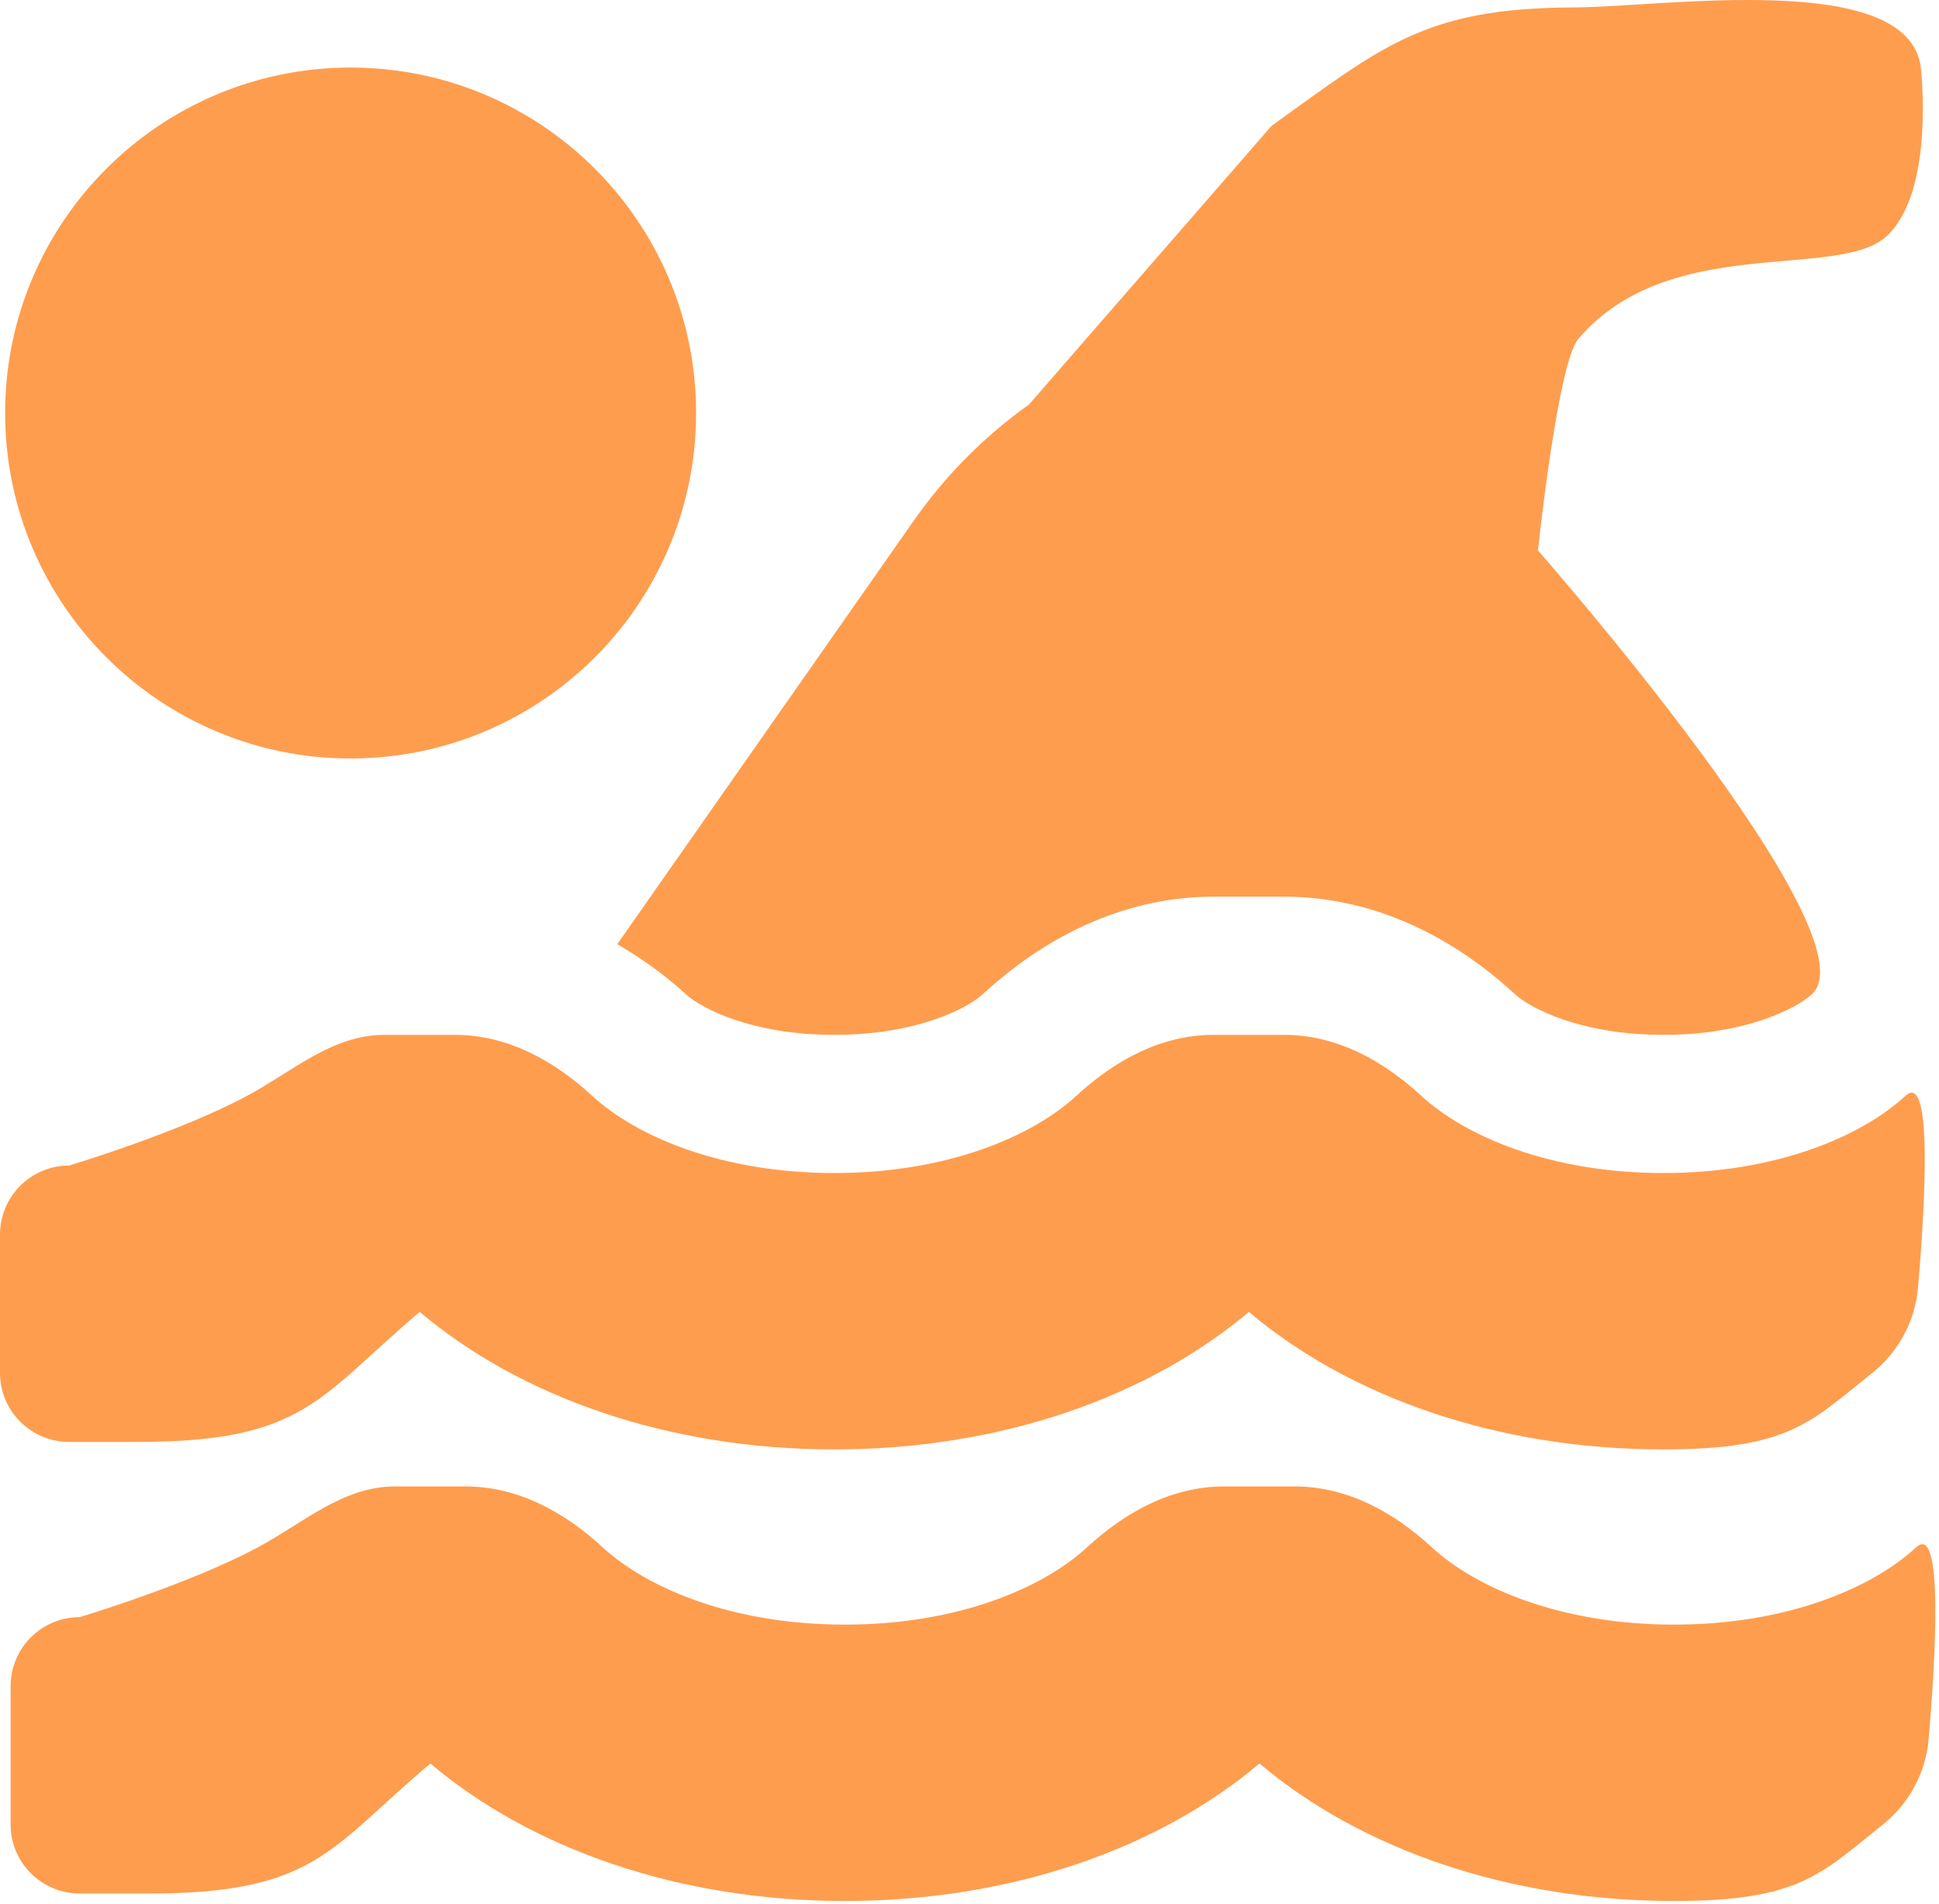 <?xml version="1.0" encoding="UTF-8" standalone="no"?>
<!DOCTYPE svg PUBLIC "-//W3C//DTD SVG 1.1//EN" "http://www.w3.org/Graphics/SVG/1.1/DTD/svg11.dtd">
<svg width="100%" height="100%" viewBox="0 0 449 441" version="1.1" xmlns="http://www.w3.org/2000/svg" xmlns:xlink="http://www.w3.org/1999/xlink" xml:space="preserve" xmlns:serif="http://www.serif.com/" style="fill-rule:evenodd;clip-rule:evenodd;stroke-linejoin:round;stroke-miterlimit:2;">
    <g transform="matrix(1,0,0,1,-30.811,-80.356)" fill="rgb(255,157,78)">
        <path d="M464.267,398.363C470.412,393.51 474.277,386.332 474.948,378.531C476.548,359.971 478.435,328.229 472.07,334.1C461.8,343.58 442.04,352 416,352C389.96,352 370.2,343.58 359.91,334.1C351.01,325.89 340.25,320 328.14,320L311.84,320C299.73,320 288.97,325.89 280.07,334.1C269.8,343.58 250.04,352 224,352C197.96,352 178.2,343.58 167.91,334.1C159.01,325.89 148.25,320 136.14,320L119.84,320C107.73,320 98.736,328.369 88.07,334.1C72.071,342.697 46.811,350.266 46.811,350.266C37.971,350.266 30.811,357.426 30.811,366.266L30.811,398.266C30.811,407.106 37.971,414.266 46.811,414.266L62.811,414.266C101.431,414.266 104.72,403.81 128,384.16C151.28,403.82 185.38,416 224,416C262.62,416 296.72,403.81 320,384.16C343.28,403.82 377.38,416 416,416C444.913,416 449.914,409.832 464.267,398.363Z"/>
        <g transform="matrix(1,0,0,1,2.457,104.576)">
            <path d="M464.267,398.363C470.412,393.51 474.277,386.332 474.948,378.531C476.548,359.971 478.435,328.229 472.07,334.1C461.8,343.58 442.04,352 416,352C389.96,352 370.2,343.58 359.91,334.1C351.01,325.89 340.25,320 328.14,320L311.84,320C299.73,320 288.97,325.89 280.07,334.1C269.8,343.58 250.04,352 224,352C197.96,352 178.2,343.58 167.91,334.1C159.01,325.89 148.25,320 136.14,320L119.84,320C107.73,320 98.736,328.369 88.07,334.1C72.071,342.697 46.811,350.266 46.811,350.266C37.971,350.266 30.811,357.426 30.811,366.266L30.811,398.266C30.811,407.106 37.971,414.266 46.811,414.266L62.811,414.266C101.431,414.266 104.72,403.81 128,384.16C151.28,403.82 185.38,416 224,416C262.62,416 296.72,403.81 320,384.16C343.28,403.82 377.38,416 416,416C444.913,416 449.914,409.832 464.267,398.363Z"/>
        </g>
        <path d="M467.745,134.992C478.966,124.511 475.593,95.989 475.593,95.989C472.784,73.222 415.965,82.012 395.105,82.082C360.597,82.198 350.832,91.204 325.292,109.464L269.1,174.02C258.72,181.41 249.74,190.46 242.38,200.96L173.75,299C179.22,302.23 184.57,305.93 189.61,310.58C193.15,313.84 204.88,320 224,320C243.12,320 254.86,313.84 258.39,310.58C274.41,295.81 292.89,288 311.85,288L328.15,288C347.11,288 365.6,295.81 381.61,310.58C385.15,313.84 396.88,320 416,320C435.12,320 446.86,313.84 450.39,310.58C465.25,296.87 386.94,207.82 386.94,207.82C386.94,207.82 391.501,164.504 396.267,158.877C417.276,134.074 456.524,145.473 467.745,134.992Z"/>
        <path d="M112,256C156.18,256 192,220.18 192,176C192,131.82 156.18,96 112,96C67.82,96 32,131.82 32,176C32,220.18 67.82,256 112,256Z"/>
    </g>
</svg>
